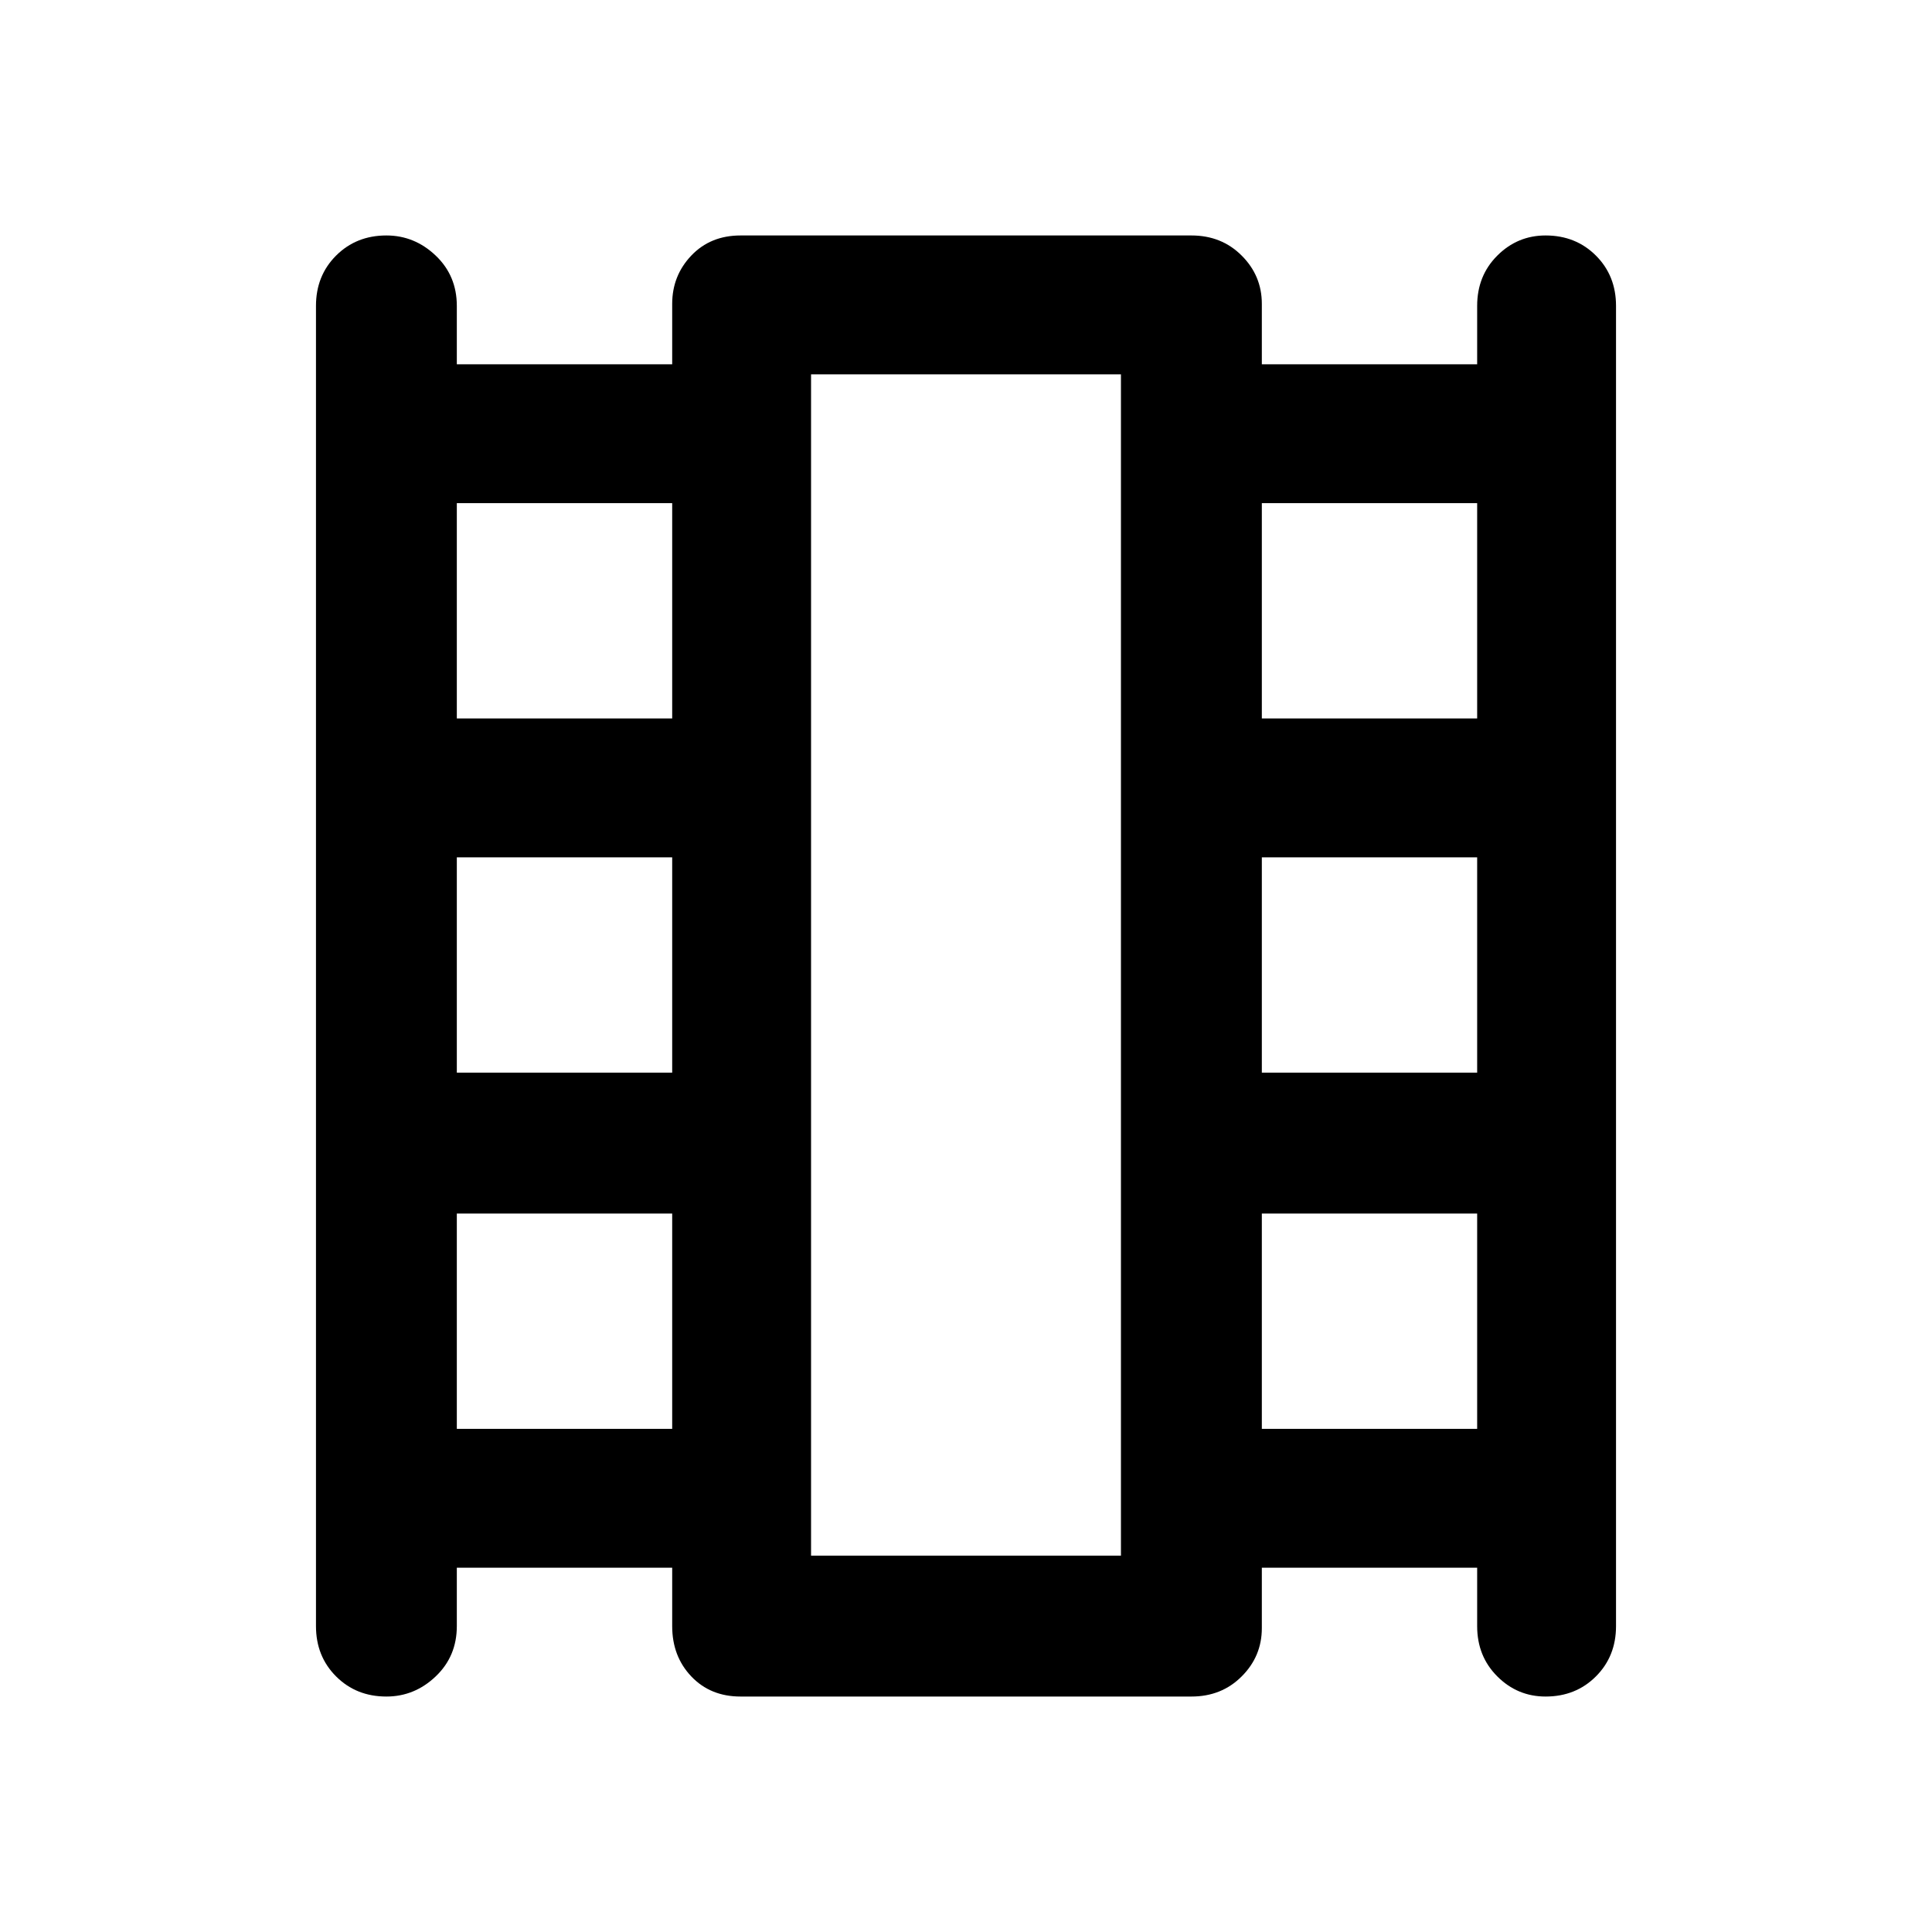 <svg xmlns="http://www.w3.org/2000/svg" height="40" width="40"><path d="M8 35.125Q7.375 35.125 6.958 34.708Q6.542 34.292 6.542 33.667V6.333Q6.542 5.708 6.958 5.292Q7.375 4.875 8 4.875Q8.583 4.875 9.021 5.292Q9.458 5.708 9.458 6.333V7.542H13.917V6.292Q13.917 5.708 14.312 5.292Q14.708 4.875 15.333 4.875H24.667Q25.292 4.875 25.708 5.292Q26.125 5.708 26.125 6.292V7.542H30.583V6.333Q30.583 5.708 31 5.292Q31.417 4.875 32 4.875Q32.625 4.875 33.042 5.292Q33.458 5.708 33.458 6.333V33.667Q33.458 34.292 33.042 34.708Q32.625 35.125 32 35.125Q31.417 35.125 31 34.708Q30.583 34.292 30.583 33.667V32.458H26.125V33.708Q26.125 34.292 25.708 34.708Q25.292 35.125 24.667 35.125H15.333Q14.708 35.125 14.312 34.708Q13.917 34.292 13.917 33.667V32.458H9.458V33.667Q9.458 34.292 9.021 34.708Q8.583 35.125 8 35.125ZM9.458 29.583H13.917V25.125H9.458ZM9.458 22.208H13.917V17.75H9.458ZM9.458 14.875H13.917V10.417H9.458ZM26.125 29.583H30.583V25.125H26.125ZM26.125 22.208H30.583V17.75H26.125ZM26.125 14.875H30.583V10.417H26.125ZM16.792 32.208H23.208V7.75H16.792ZM16.792 7.75H23.208Z"/></svg>